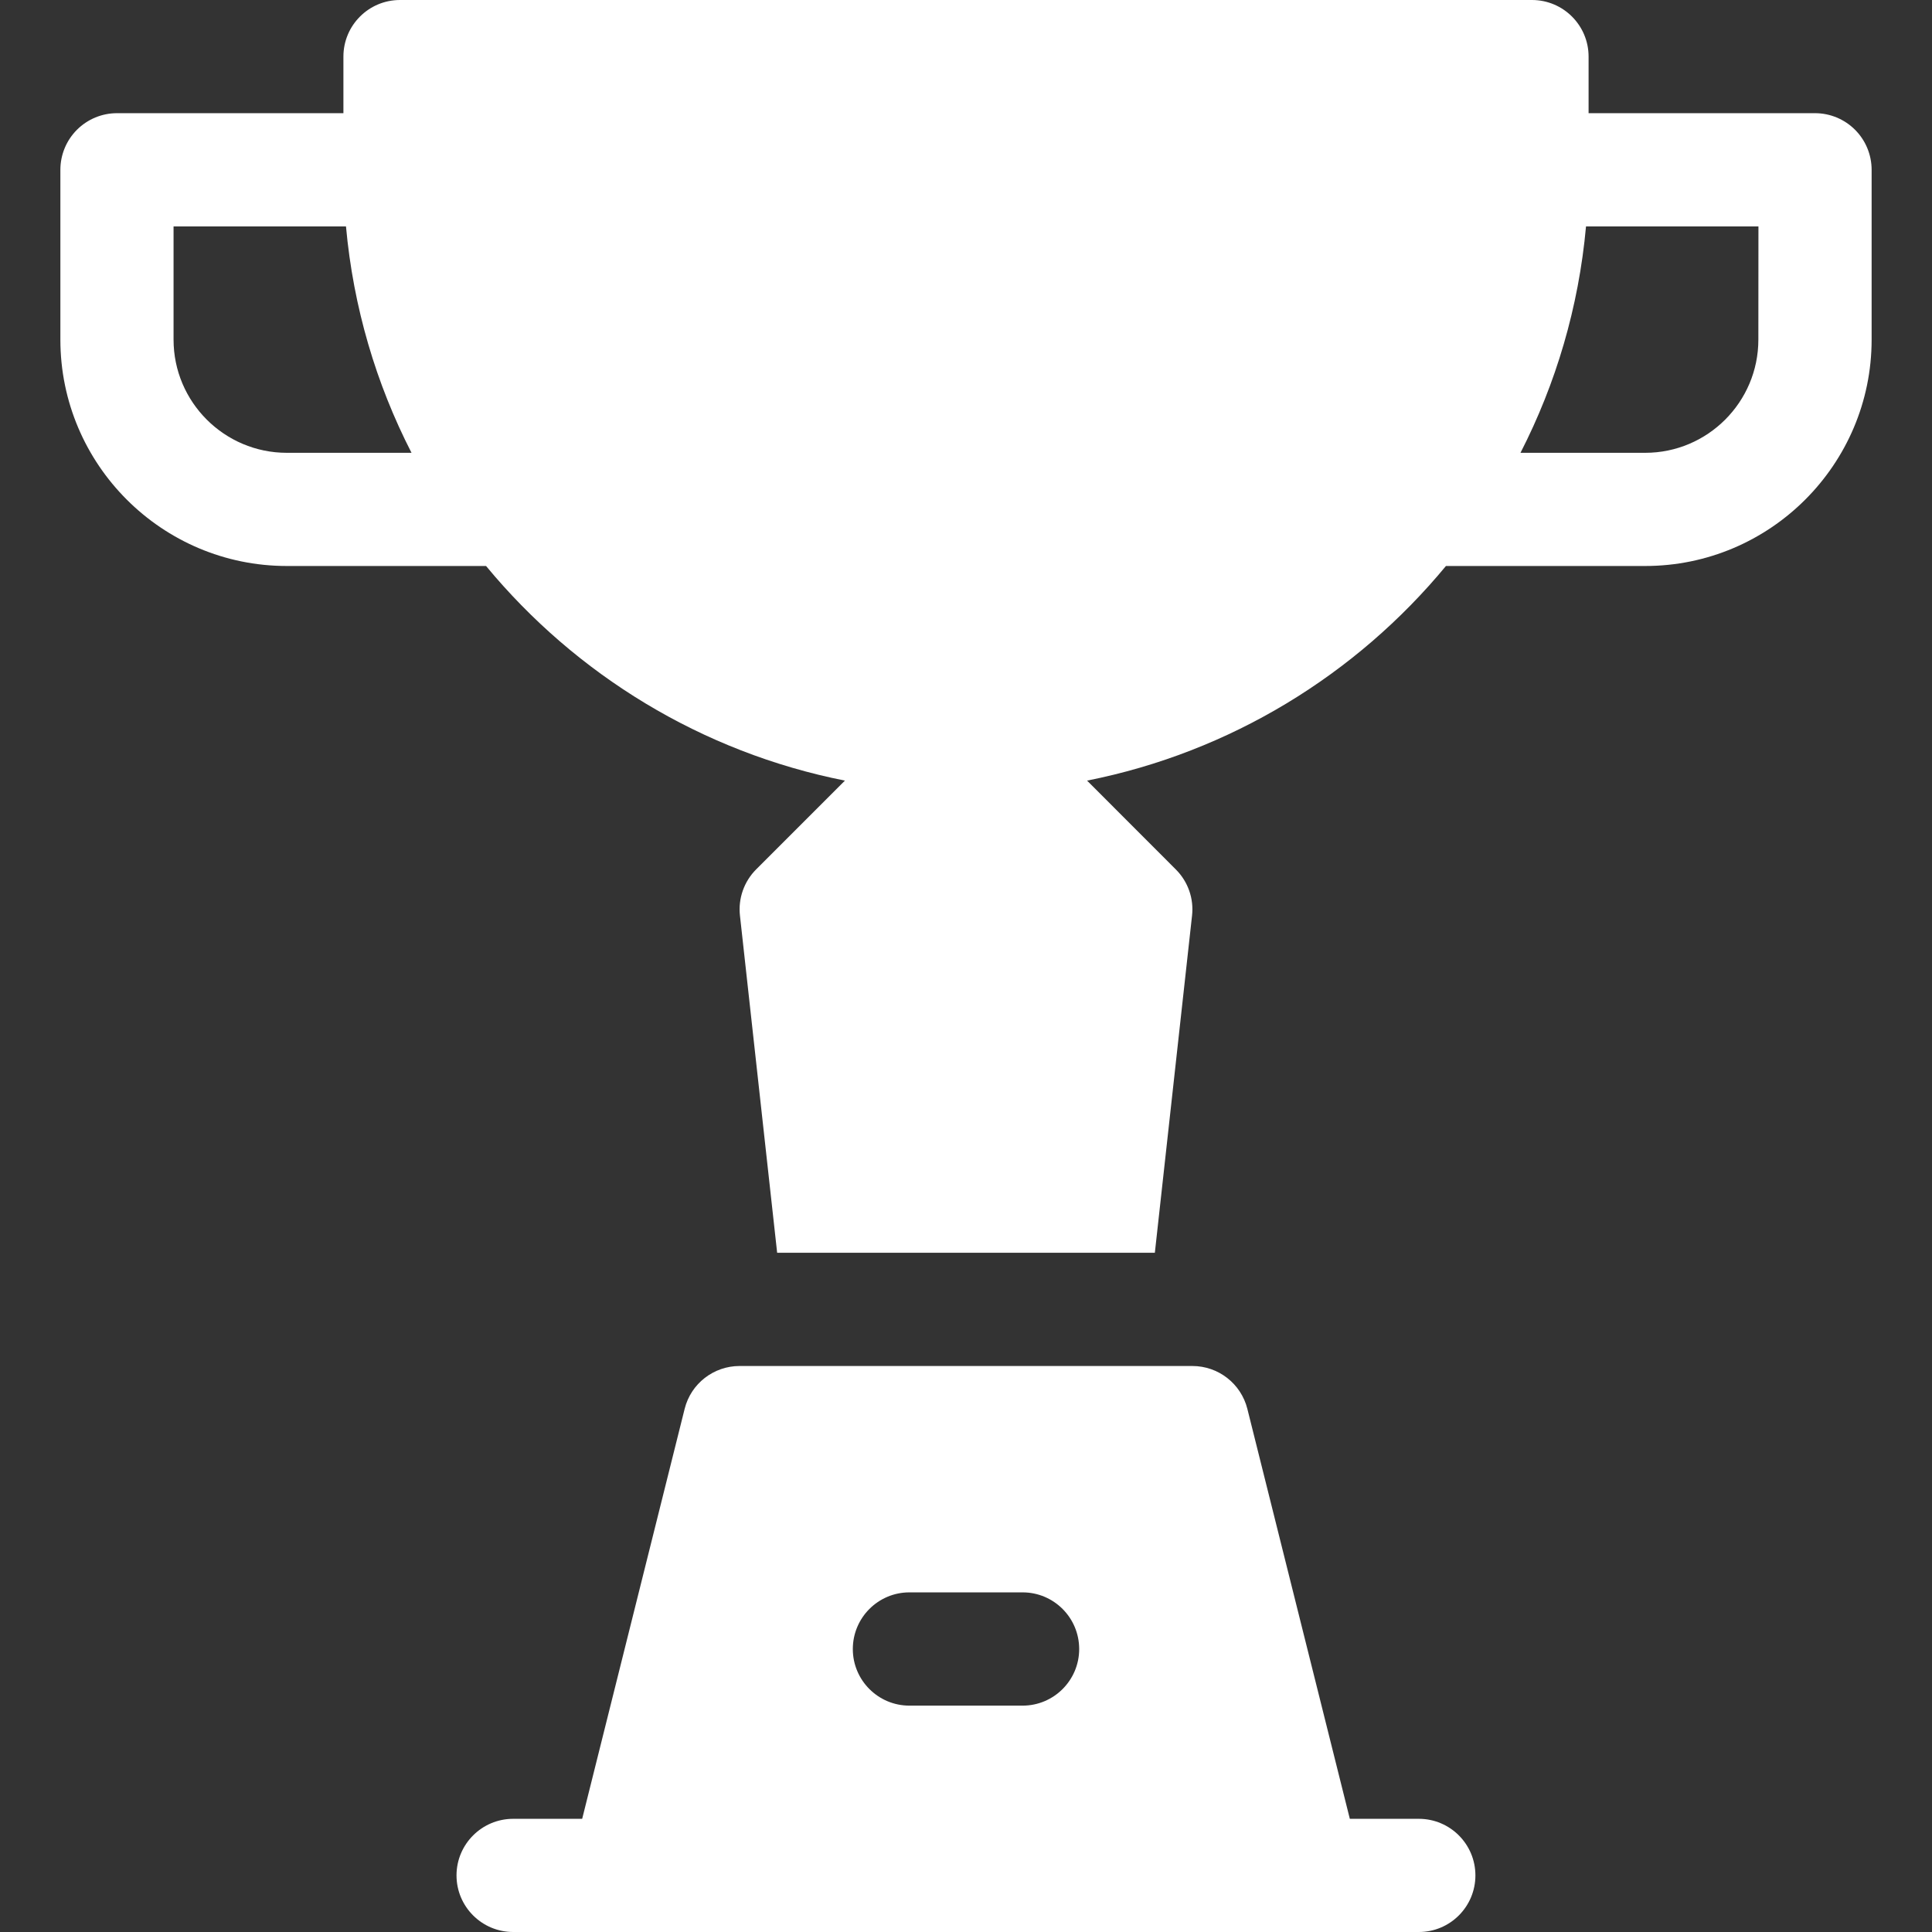 <svg width="24" height="24" viewBox="0 0 24 24" fill="none" xmlns="http://www.w3.org/2000/svg">
<rect x="0" y="0" width="24" height="24" fill="#333333" stroke="none"/>
<g clip-path="url(#clip0_366_1452)">
<path d="M23.044 1.612C22.912 1.48 22.733 1.406 22.547 1.406H19.734V0.703C19.734 0.315 19.419 0 19.031 0H4.969C4.58 0 4.266 0.315 4.266 0.703V1.406H1.453C1.267 1.406 1.088 1.48 0.956 1.612C0.824 1.744 0.75 1.923 0.75 2.11L0.75 4.219C0.75 5.77 2.012 7.031 3.563 7.031H6.038C7.153 8.38 8.716 9.344 10.496 9.697L9.393 10.8C9.243 10.95 9.168 11.162 9.192 11.374L9.654 15.562H14.346L14.808 11.374C14.832 11.162 14.757 10.95 14.606 10.8L13.504 9.697C15.284 9.344 16.847 8.38 17.962 7.031H20.437C21.988 7.031 23.25 5.77 23.25 4.219L23.25 2.11C23.25 1.923 23.176 1.744 23.044 1.612ZM3.563 5.625C2.787 5.625 2.156 4.994 2.156 4.219L2.156 2.813H4.298C4.389 3.817 4.672 4.767 5.112 5.625H3.563ZM21.843 4.219C21.843 4.994 21.213 5.625 20.437 5.625H18.888C19.328 4.767 19.611 3.817 19.702 2.813H21.844L21.843 4.219Z" fill="white"/>
<path d="M17.625 22.594H16.768L15.495 17.501C15.416 17.188 15.135 16.969 14.812 16.969H9.187C8.865 16.969 8.583 17.188 8.505 17.501L7.232 22.594H6.375C5.986 22.594 5.671 22.909 5.671 23.297C5.671 23.685 5.986 24 6.375 24H17.625C18.014 24 18.328 23.685 18.328 23.297C18.328 22.909 18.014 22.594 17.625 22.594ZM12.703 21.188H11.297C10.909 21.188 10.594 20.873 10.594 20.485C10.594 20.096 10.909 19.781 11.297 19.781H12.703C13.091 19.781 13.406 20.096 13.406 20.485C13.406 20.873 13.091 21.188 12.703 21.188Z" fill="white"/>
</g>
<defs>
<clipPath id="clip0_366_1452">
<rect width="24" height="24" fill="white"/>
</clipPath>
</defs>
</svg>
